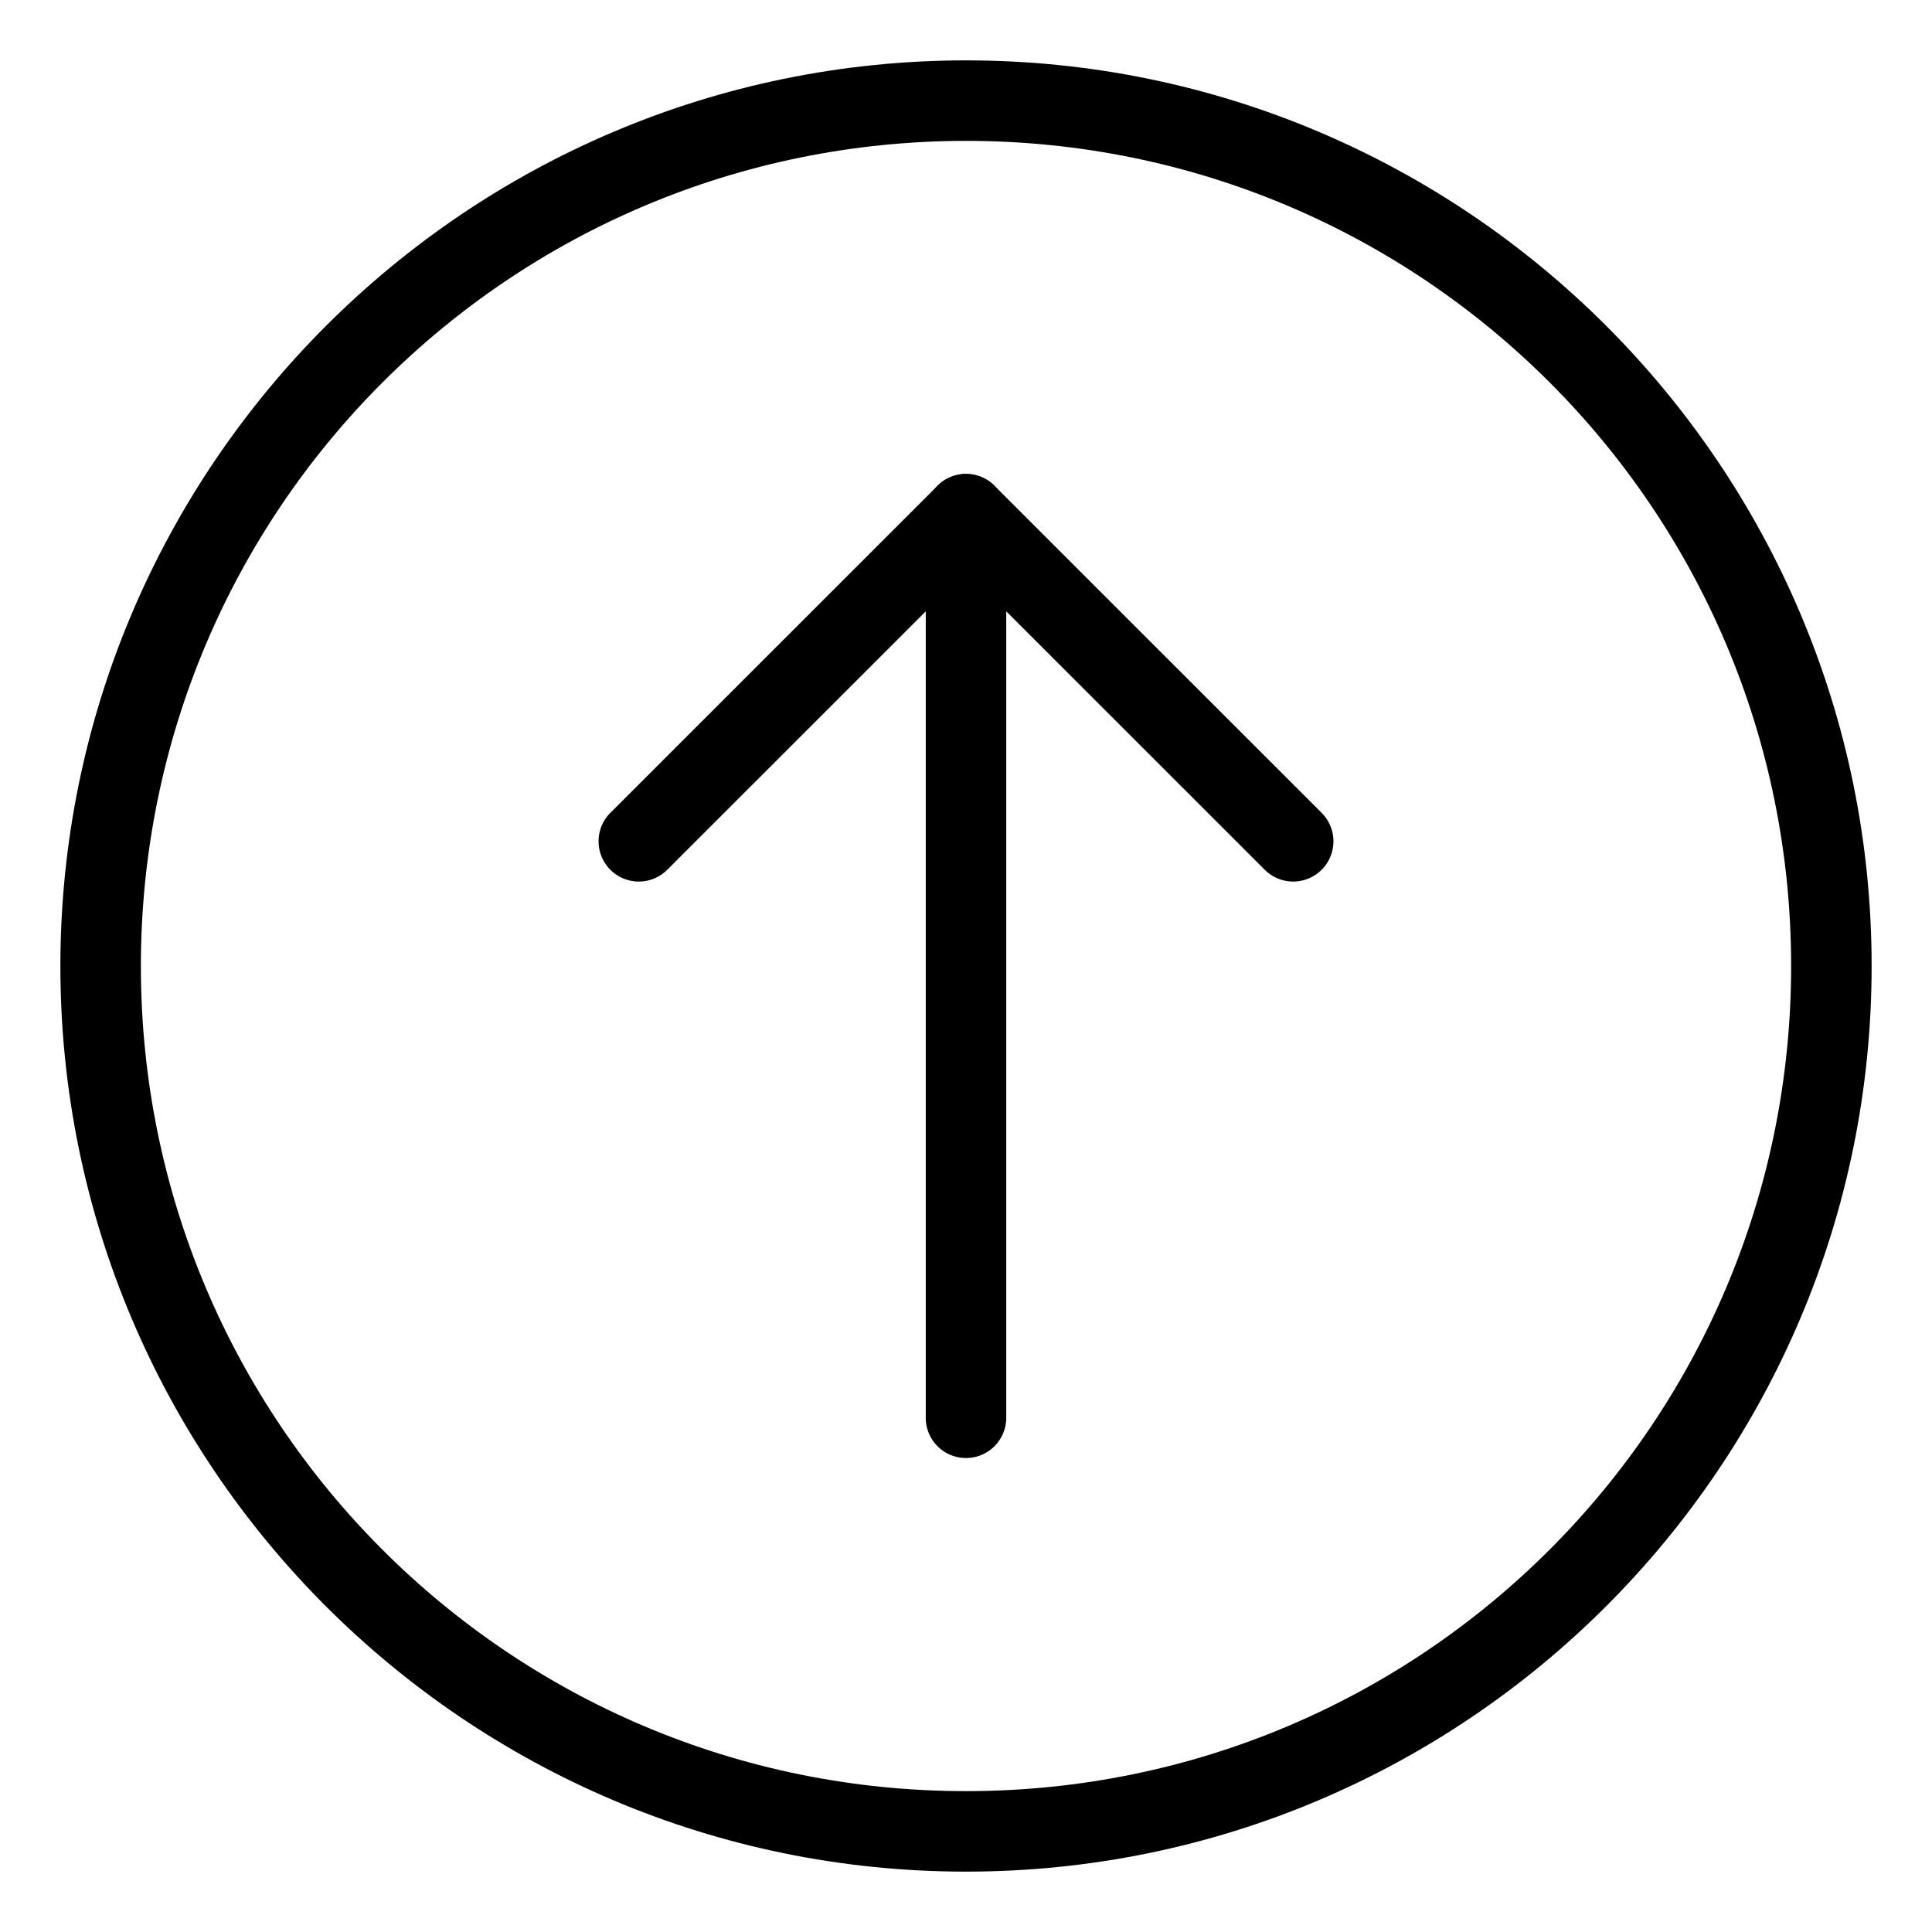 <?xml version="1.0" encoding="UTF-8"?>
<svg id="a" version="1.1" viewBox="0 0 48 48" xmlns="http://www.w3.org/2000/svg">
 <defs id="defs4">
  <style id="style2">.b{fill:none;stroke:#000;stroke-width:2px;stroke-linecap:round;stroke-linejoin:round;}</style>
 </defs>
 <path id="path6" d="m24 1.5c-12.412 0.006-22.494 10.088-22.5 22.5 0 12.415 10.085 22.5 22.5 22.5s22.5-10.085 22.5-22.5-10.085-22.5-22.5-22.5zm0 2c11.334 0 20.5 9.166 20.5 20.5s-9.166 20.5-20.5 20.5-20.5-9.166-20.5-20.5c0.005-11.332 9.168-20.495 20.5-20.5z" color="#000000" stroke-linecap="round" stroke-linejoin="round" style="-inkscape-stroke:none"/>
 <path id="polyline8" d="m23.293 12.068-8.129 8.127a1 1 0 0 0 0 1.414 1 1 0 0 0 1.414 0l7.422-7.42 7.422 7.42a1 1 0 0 0 1.414 0 1 1 0 0 0 0-1.414l-8.129-8.127a1 1 0 0 0-1.414 0z" color="#000000" stroke-linecap="round" stroke-linejoin="round" style="-inkscape-stroke:none"/>
 <path id="line10" d="m24 11.775a1 1 0 0 0-1 1v22.449a1 1 0 0 0 1 1 1 1 0 0 0 1-1v-22.449a1 1 0 0 0-1-1z" color="#000000" stroke-linecap="round" stroke-linejoin="round" style="-inkscape-stroke:none"/>
</svg>
